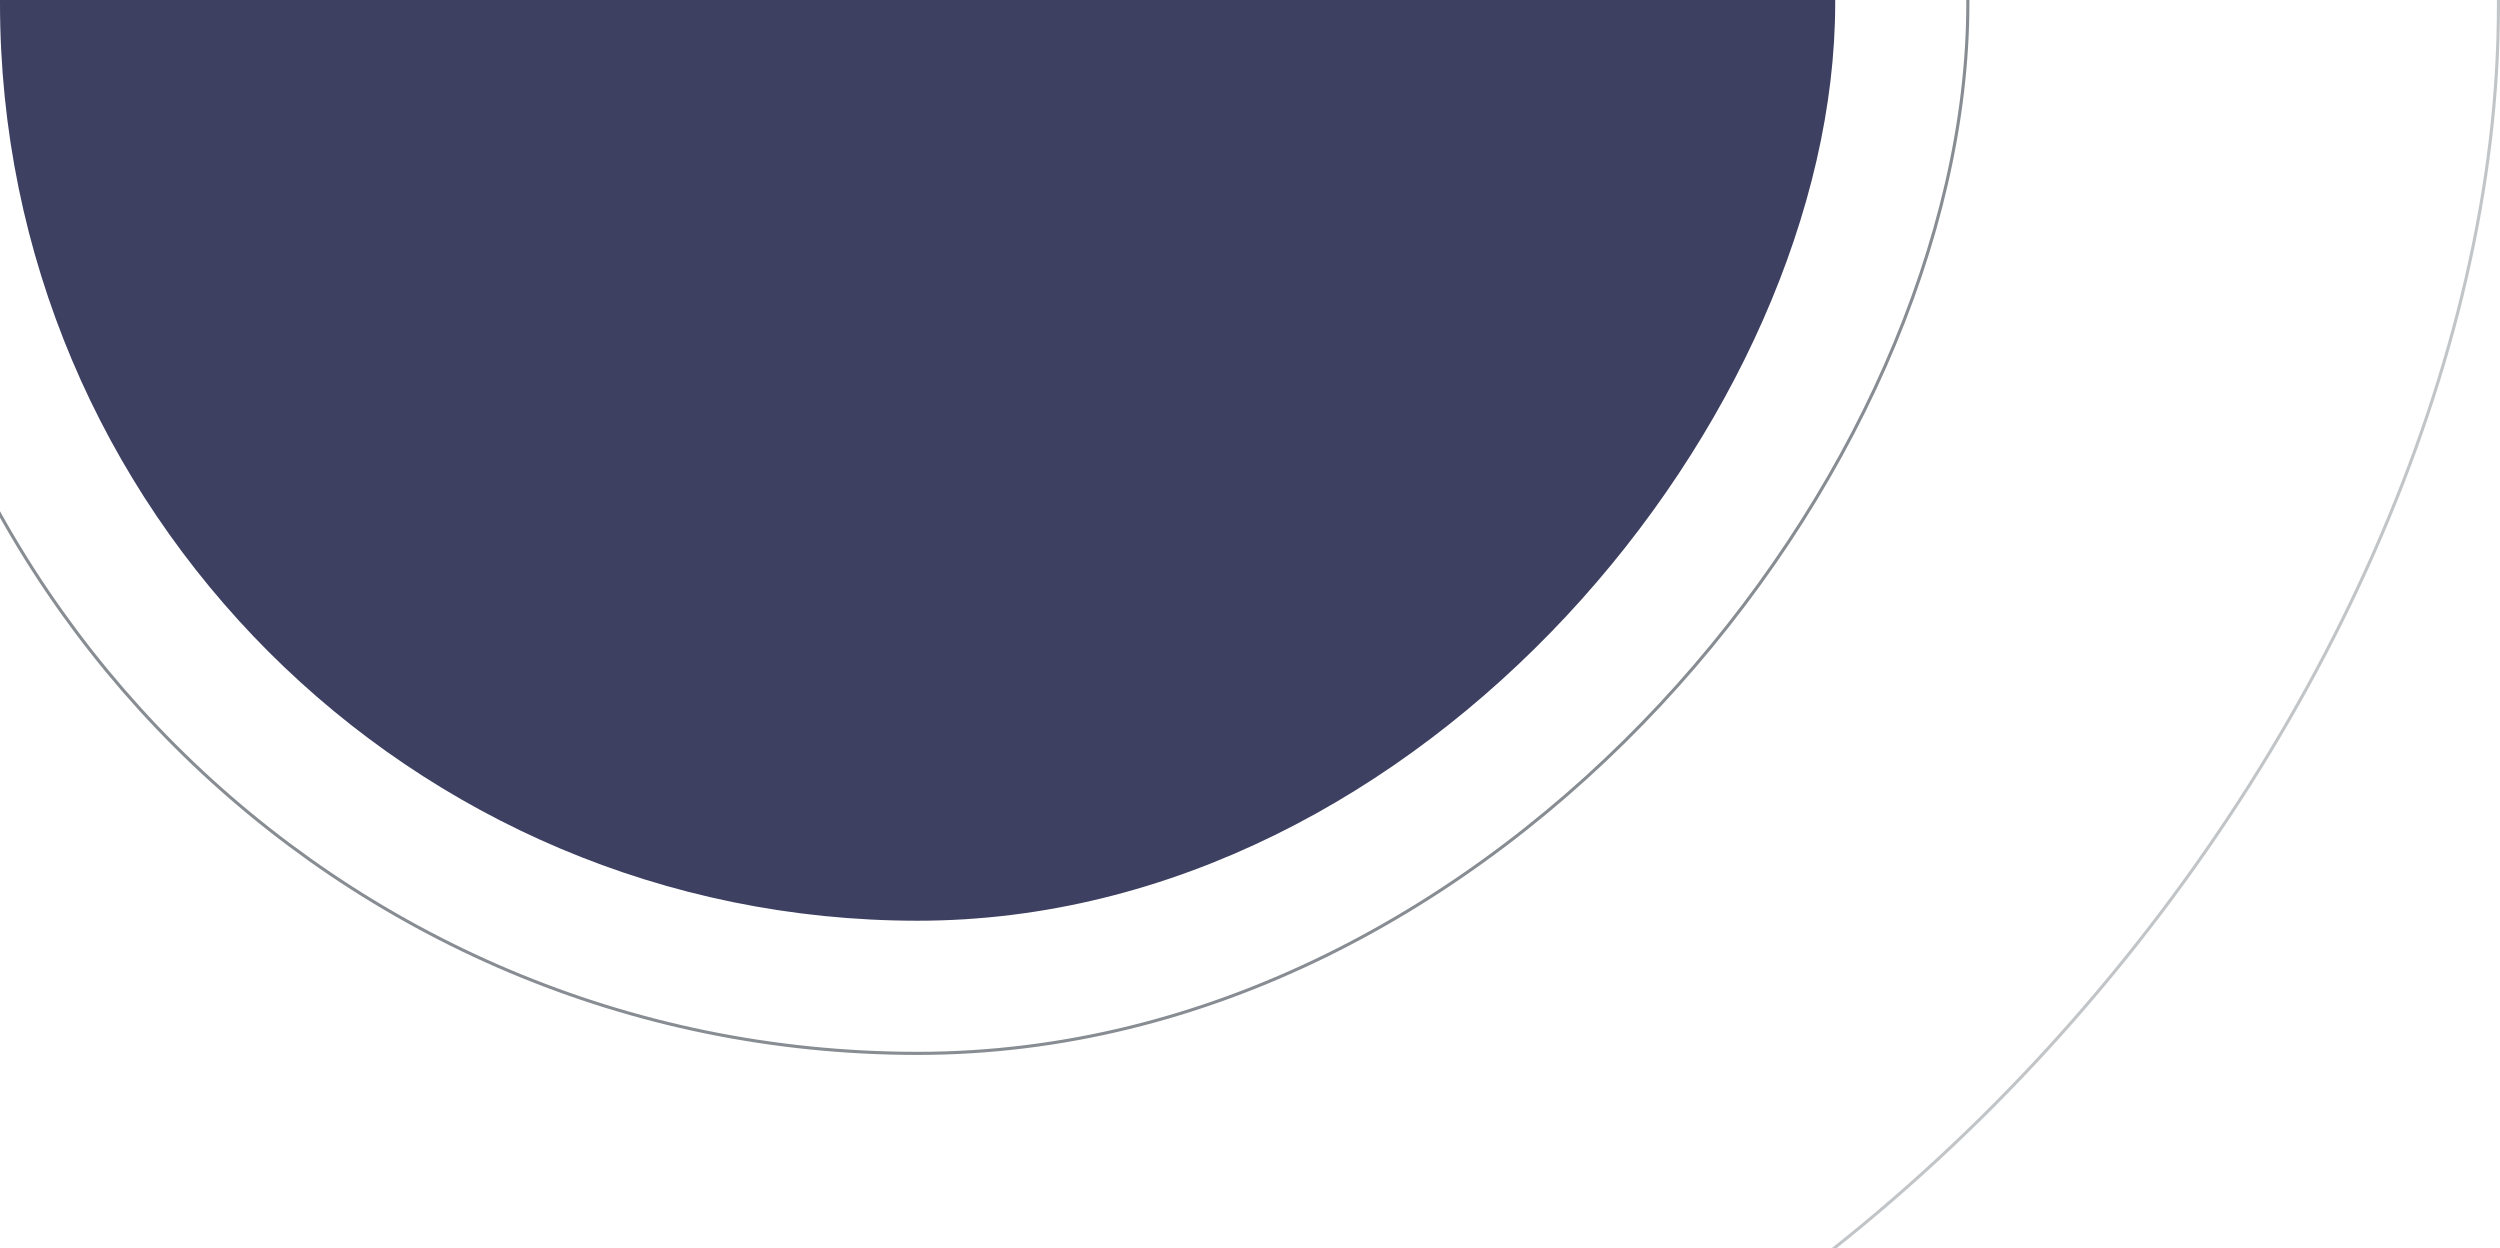 <svg width="801" height="400" viewBox="0 0 801 400" fill="none" xmlns="http://www.w3.org/2000/svg">
<rect width="588" height="590" rx="294" transform="matrix(1 0 0 -1 0 295)" fill="#3E4062"/>
<rect opacity="0.5" x="0.5" y="-0.5" width="1013" height="1017" rx="506.5" transform="matrix(1 0 0 -1 -213 508)" stroke="#878D92"/>
<rect x="0.5" y="-0.5" width="673" height="675" rx="336.5" transform="matrix(1 0 0 -1 -43 337)" stroke="#878D92"/>
</svg>
